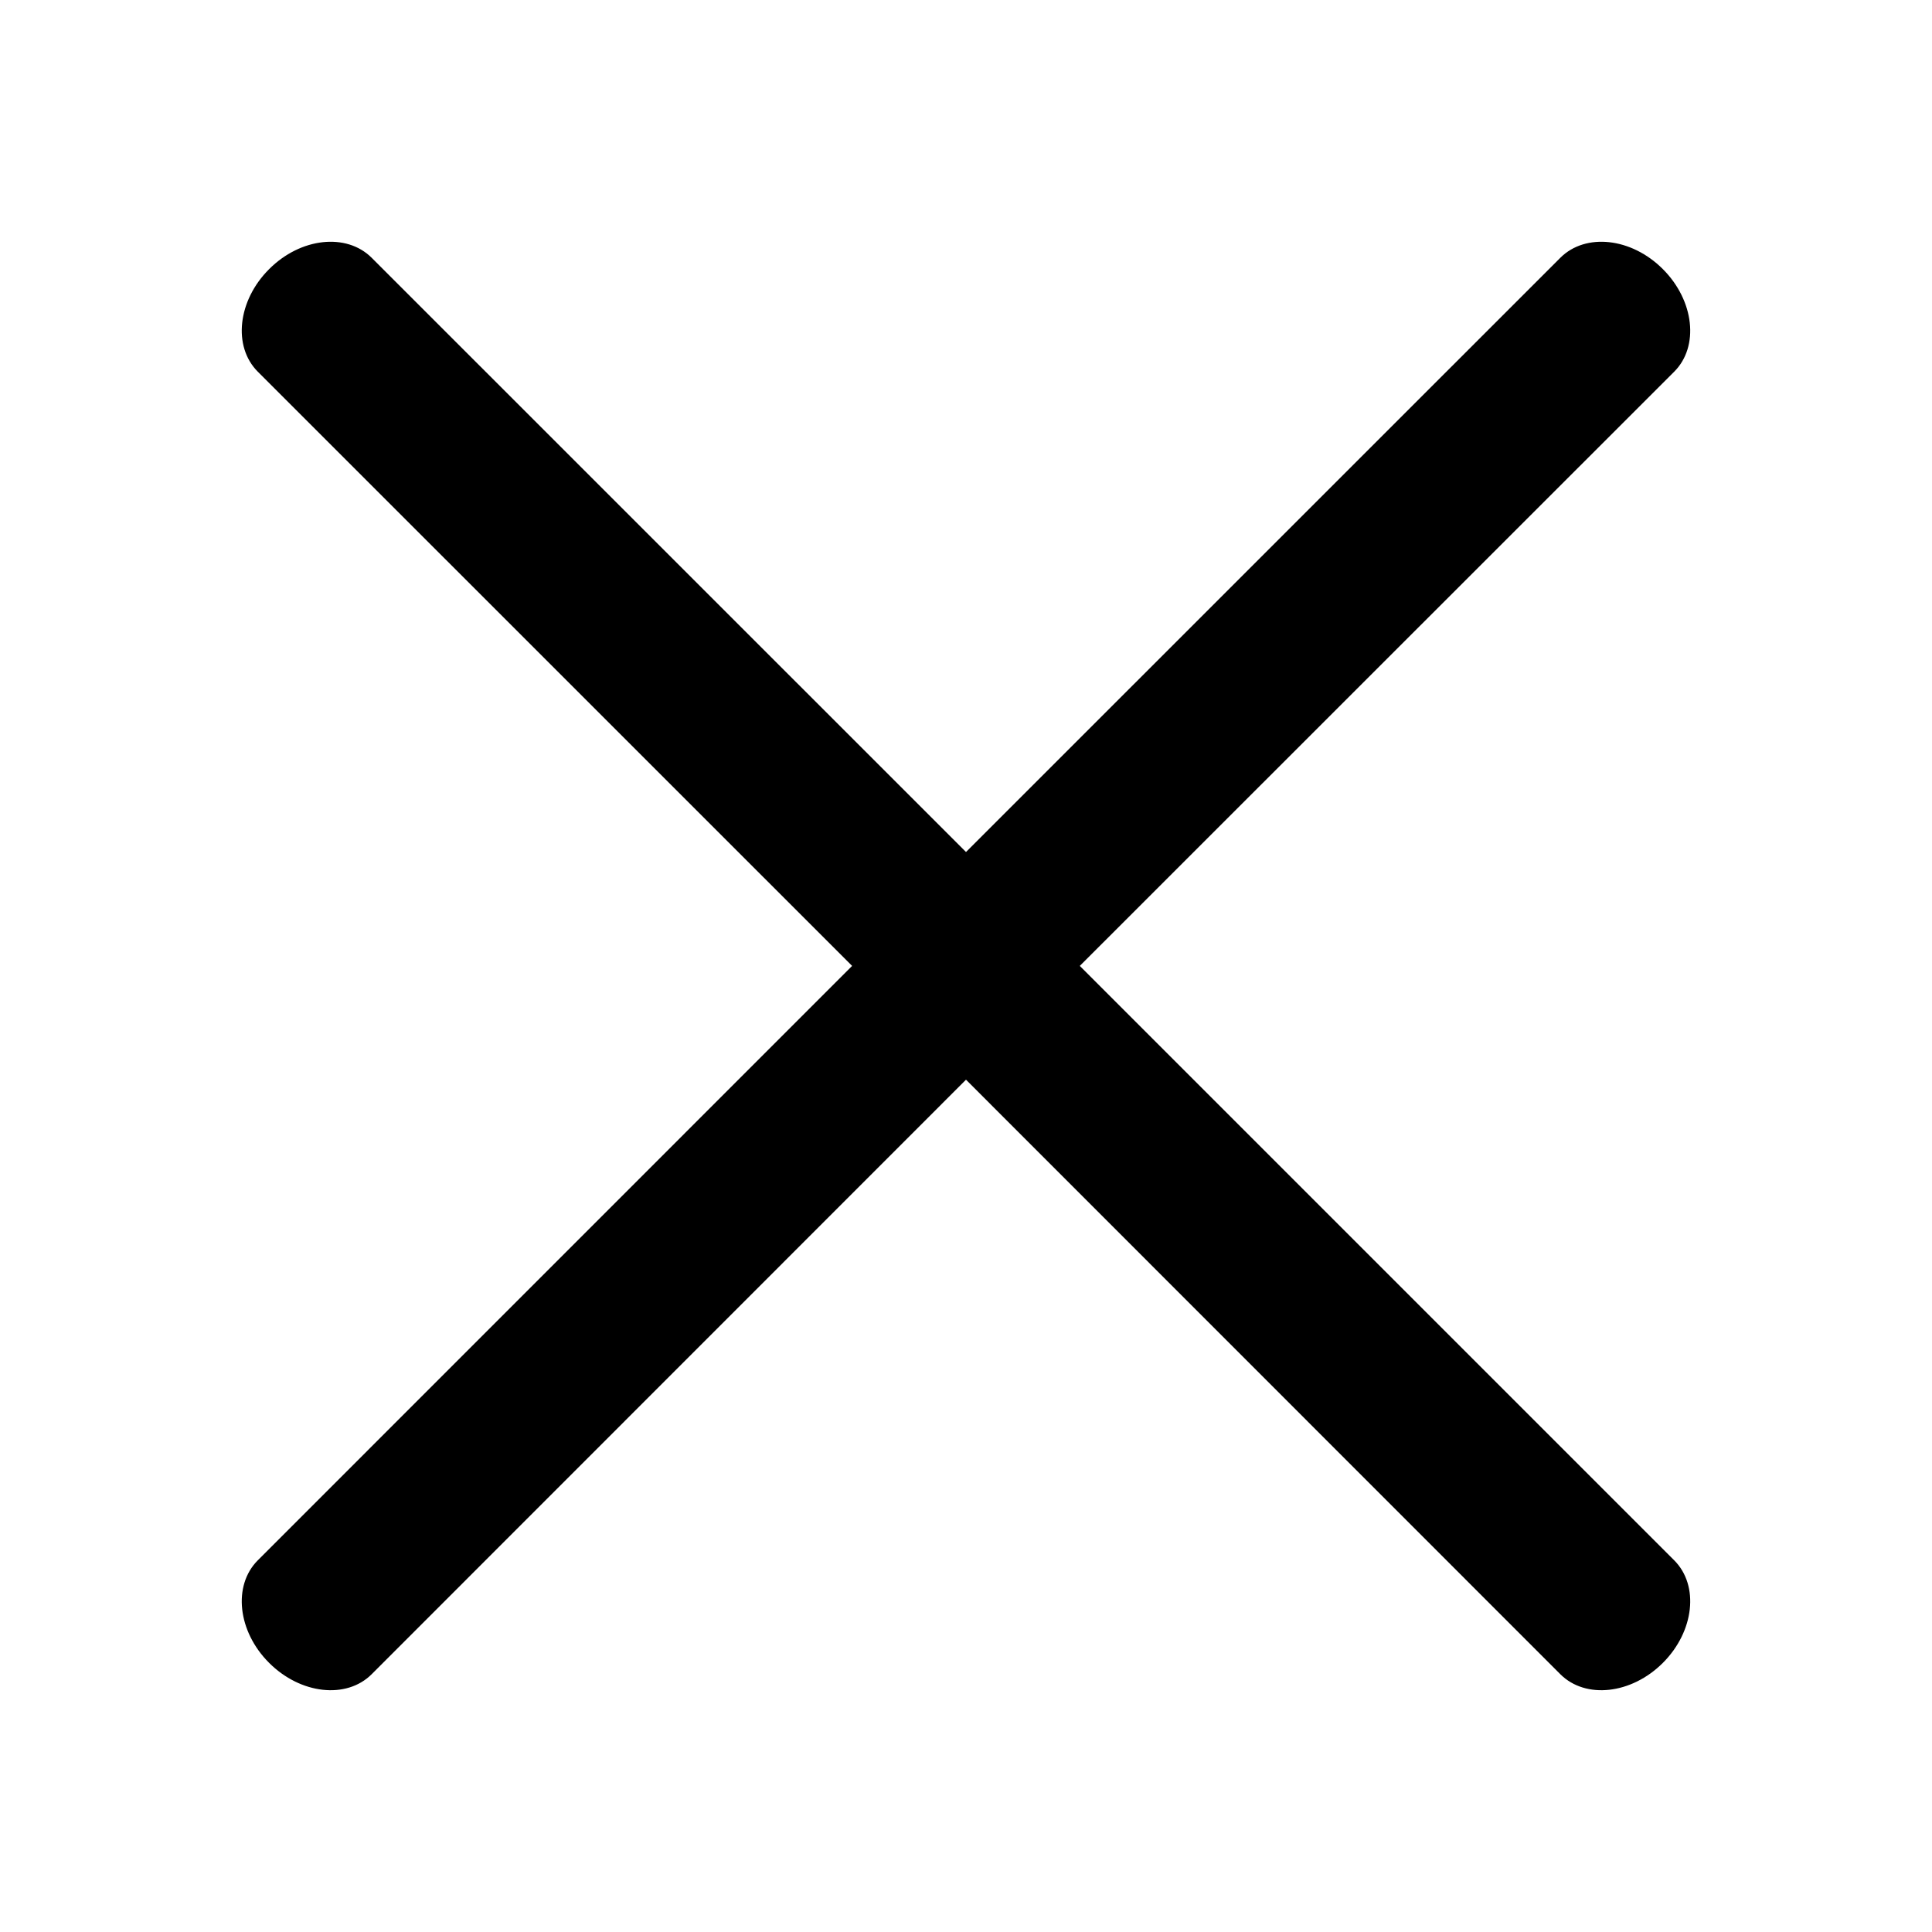 <svg xmlns="http://www.w3.org/2000/svg" xmlns:xlink="http://www.w3.org/1999/xlink" fill="none" version="1.1" width="20" height="20" viewBox="0 0 20 20"><g><g><path d="M17.214,2.786C17.539,3.111,17.592,3.586,17.332,3.847L11.178,9.999L17.332,16.153C17.592,16.414,17.539,16.889,17.214,17.214C16.889,17.539,16.414,17.592,16.153,17.332L10,11.177L3.847,17.332C3.586,17.592,3.111,17.539,2.786,17.214C2.46,16.889,2.408,16.414,2.668,16.153L8.821,9.999L2.668,3.847C2.408,3.586,2.46,3.111,2.786,2.786C3.111,2.46,3.586,2.408,3.847,2.668L10,8.82L16.153,2.668C16.414,2.408,16.889,2.46,17.214,2.786Z" fill="currentColor" fill-opacity="1"/></g></g></svg>